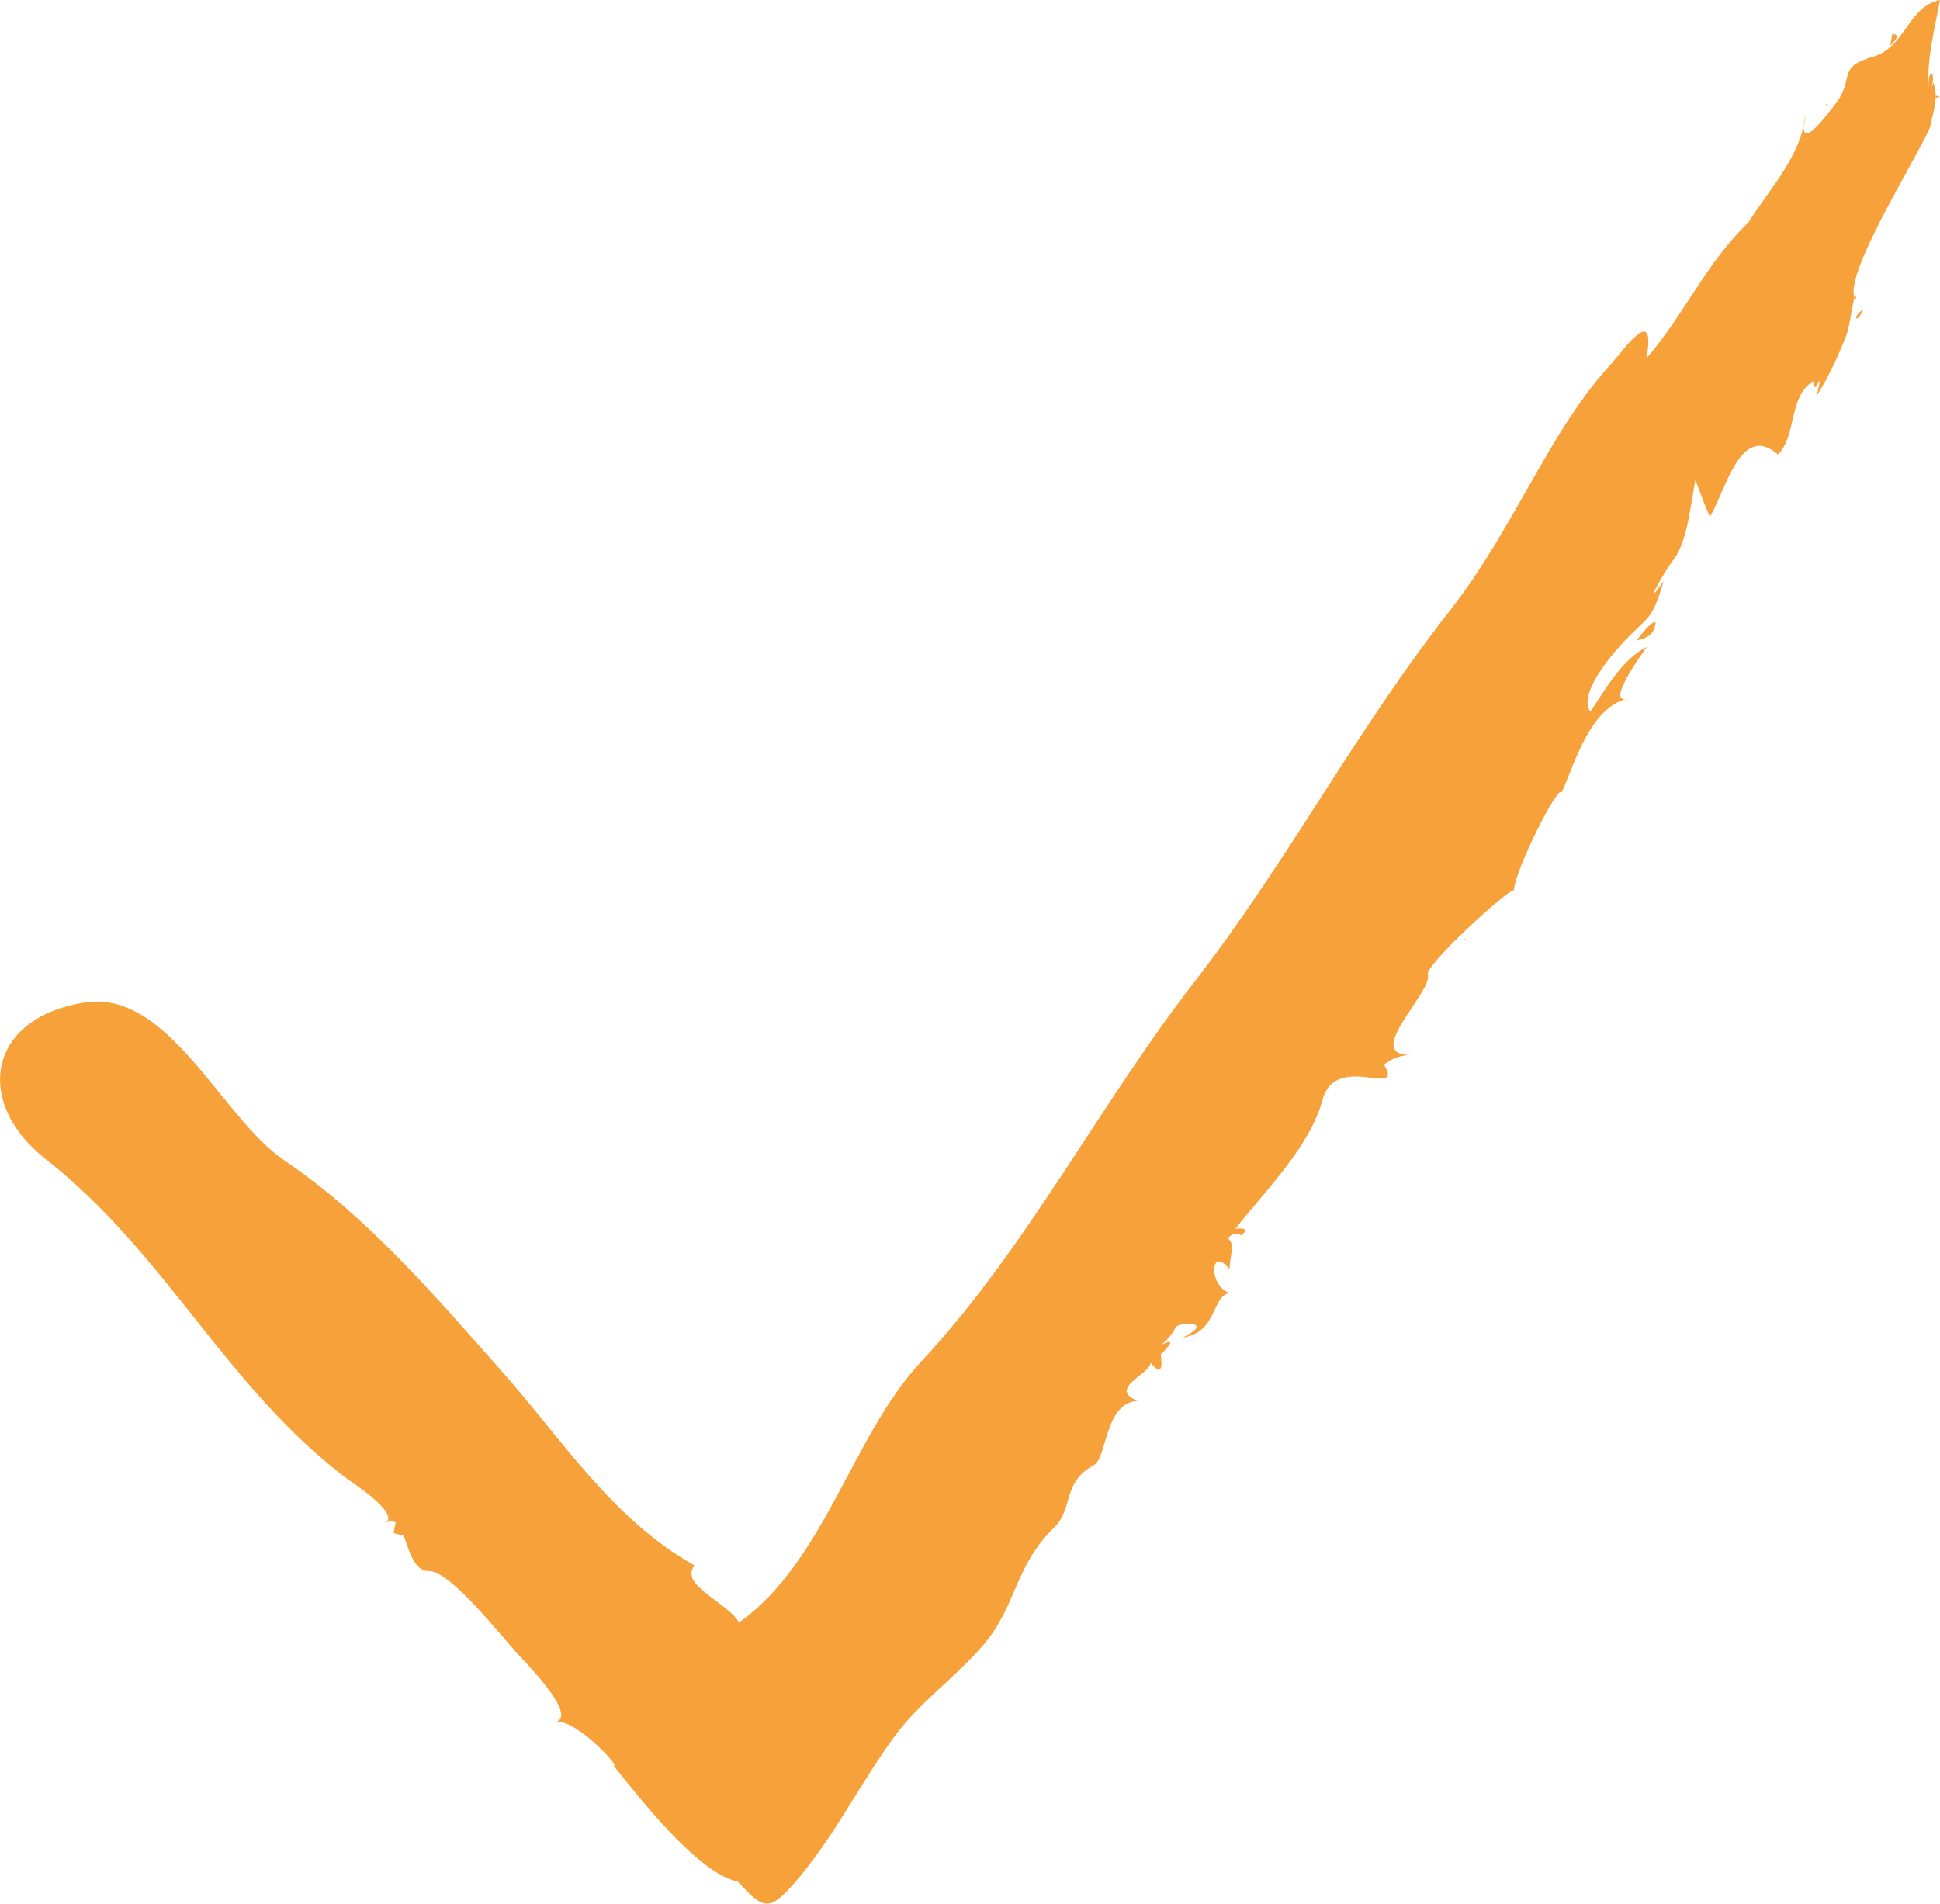 <?xml version="1.0" encoding="iso-8859-1"?>
<!-- Generator: Adobe Illustrator 17.1.0, SVG Export Plug-In . SVG Version: 6.00 Build 0)  -->
<!DOCTYPE svg PUBLIC "-//W3C//DTD SVG 1.1//EN" "http://www.w3.org/Graphics/SVG/1.1/DTD/svg11.dtd">
<svg version="1.1" xmlns="http://www.w3.org/2000/svg" xmlns:xlink="http://www.w3.org/1999/xlink" x="0px" y="0px"
	 viewBox="0 0 31.261 30.681" style="enable-background:new 0 0 31.261 30.681;" xml:space="preserve">
<g id="check">
	<path style="fill:#F7A13A;" d="M22.217,17.493C22.359,17.512,22.337,17.509,22.217,17.493L22.217,17.493z M23.59,15.122
		l-0.001,0.02C23.63,15.148,23.609,15.137,23.59,15.122z M6.31,24.618C6.367,24.624,6.349,24.616,6.31,24.618
		C6.326,24.62,6.31,24.618,6.31,24.618z M6.332,24.698c0.057,0.028,0.117,0.041,0.18,0.041c-0.036-0.066-0.072-0.131-0.108-0.197
		C6.355,24.489,6.363,24.708,6.332,24.698C6.389,24.726,6.395,24.719,6.332,24.698z M24.944,13.006
		C24.953,13.016,25.062,13.154,24.944,13.006L24.944,13.006z M31.007,1.913C31.198,1.877,31.03,1.892,31.007,1.913
		C31.007,1.913,31.028,1.895,31.007,1.913z M26.365,10.329c0.083-0.039,0.286-0.037,0.315-0.296
		C26.614,9.99,26.417,10.272,26.365,10.329z M31.083,1.499C31.034,0.994,31.17,0.491,31.261,0c-0.513,0.1-0.559,0.763-1.072,0.911
		c-0.62,0.178-0.279,0.347-0.627,0.782c-0.136,0.17-0.626,0.844-0.467,0.147c-0.067,0.673-0.582,1.202-0.924,1.749
		c-0.668,0.633-1.041,1.495-1.639,2.185c0.158-0.903-0.359-0.14-0.583,0.105C25.564,6.3,25.25,6.782,24.96,7.273
		c-0.521,0.883-0.974,1.777-1.611,2.587c-1.495,1.902-2.614,4.049-4.105,5.968c-1.527,1.967-2.706,4.302-4.406,6.123
		c-1.103,1.182-1.548,3.217-2.929,4.198c-0.179-0.322-0.973-0.602-0.716-0.92c-1.319-0.734-2.143-2.042-3.119-3.143
		c-1.071-1.208-2.15-2.478-3.496-3.387c-1.002-0.677-1.857-2.751-3.207-2.543c-1.592,0.246-1.786,1.622-0.637,2.523
		c1.964,1.54,2.894,3.675,4.875,5.166c0.035,0.026,0.853,0.549,0.6,0.704c0.37-0.226,0.282,0.779,0.707,0.772
		c0.344-0.005,1.193,1.086,1.429,1.337c0.291,0.31,0.907,0.969,0.628,1.087c0.359-0.007,1.075,0.8,0.909,0.705
		c0.384,0.478,1.374,1.758,2.001,1.871c0.434,0.452,0.499,0.543,1.039-0.117c0.565-0.691,0.959-1.49,1.483-2.207
		c0.409-0.561,0.986-0.957,1.436-1.481c0.549-0.64,0.502-1.272,1.142-1.893c0.319-0.31,0.128-0.73,0.641-1.009
		c0.22-0.119,0.173-1.001,0.703-1.037c-0.478-0.201,0.197-0.426,0.215-0.613c0.146,0.181,0.2,0.137,0.162-0.134
		c0.204-0.202,0.205-0.253,0.004-0.154c0.103-0.078,0.182-0.174,0.239-0.289c0.064-0.083,0.642-0.096,0.112,0.17
		c0.567-0.088,0.457-0.663,0.754-0.719c-0.335-0.102-0.325-0.781-0.001-0.385c0.01-0.246,0.095-0.396-0.023-0.493
		c0.059-0.083,0.132-0.099,0.219-0.048c0.097-0.094,0.063-0.13-0.101-0.108c0.482-0.618,1.2-1.319,1.405-2.082
		c0.21-0.78,1.33,0.005,0.989-0.565c0.134-0.104,0.286-0.156,0.456-0.155c-0.838,0.035,0.345-1.027,0.251-1.298
		c-0.05-0.144,1.292-1.377,1.385-1.354c0.031-0.365,0.737-1.747,0.771-1.573c0.217-0.491,0.467-1.4,1.089-1.523
		c-0.421,0.143,0.214-0.731,0.284-0.829c-0.396,0.196-0.674,0.694-0.91,1.045c-0.202-0.275,0.322-0.888,0.479-1.062
		c0.452-0.502,0.496-0.346,0.702-1.045c-0.392,0.563,0.027-0.178,0.145-0.323c0.244-0.299,0.293-0.946,0.367-1.307
		c0.072,0.201,0.149,0.401,0.233,0.598C27.811,7.9,28.05,6.798,28.65,7.325c0.304-0.302,0.168-0.941,0.57-1.181
		c0.004,0.328,0.183-0.337,0.056,0.235c0.188-0.308,0.363-0.669,0.488-1.011c0.048-0.129,0.141-0.852,0.145-0.531
		c-0.317-0.339,1.331-2.821,1.213-2.896c0.128-0.452,0.04-0.548,0.034-0.614C31.131,1.384,31.107,1.442,31.083,1.499
		C31.036,1.013,31.251,1.158,31.083,1.499z M29.46,1.715l0.008-0.009C29.429,1.67,29.392,1.666,29.46,1.715z M27.603,8.463
		C27.535,8.315,27.535,8.315,27.603,8.463L27.603,8.463z M30.027,4.988c-0.046,0.02-0.086,0.064-0.121,0.122
		C29.918,5.151,29.94,5.156,30.027,4.988z M30.49,0.55c-0.01,0.062-0.019,0.123-0.029,0.185C30.683,0.516,30.484,0.56,30.49,0.55
		C30.48,0.612,30.542,0.466,30.49,0.55z M31.256,1.554L31.183,1.54C31.19,1.576,31.209,1.592,31.256,1.554z"/>
</g>
<g id="Layer_1">
</g>
</svg>
